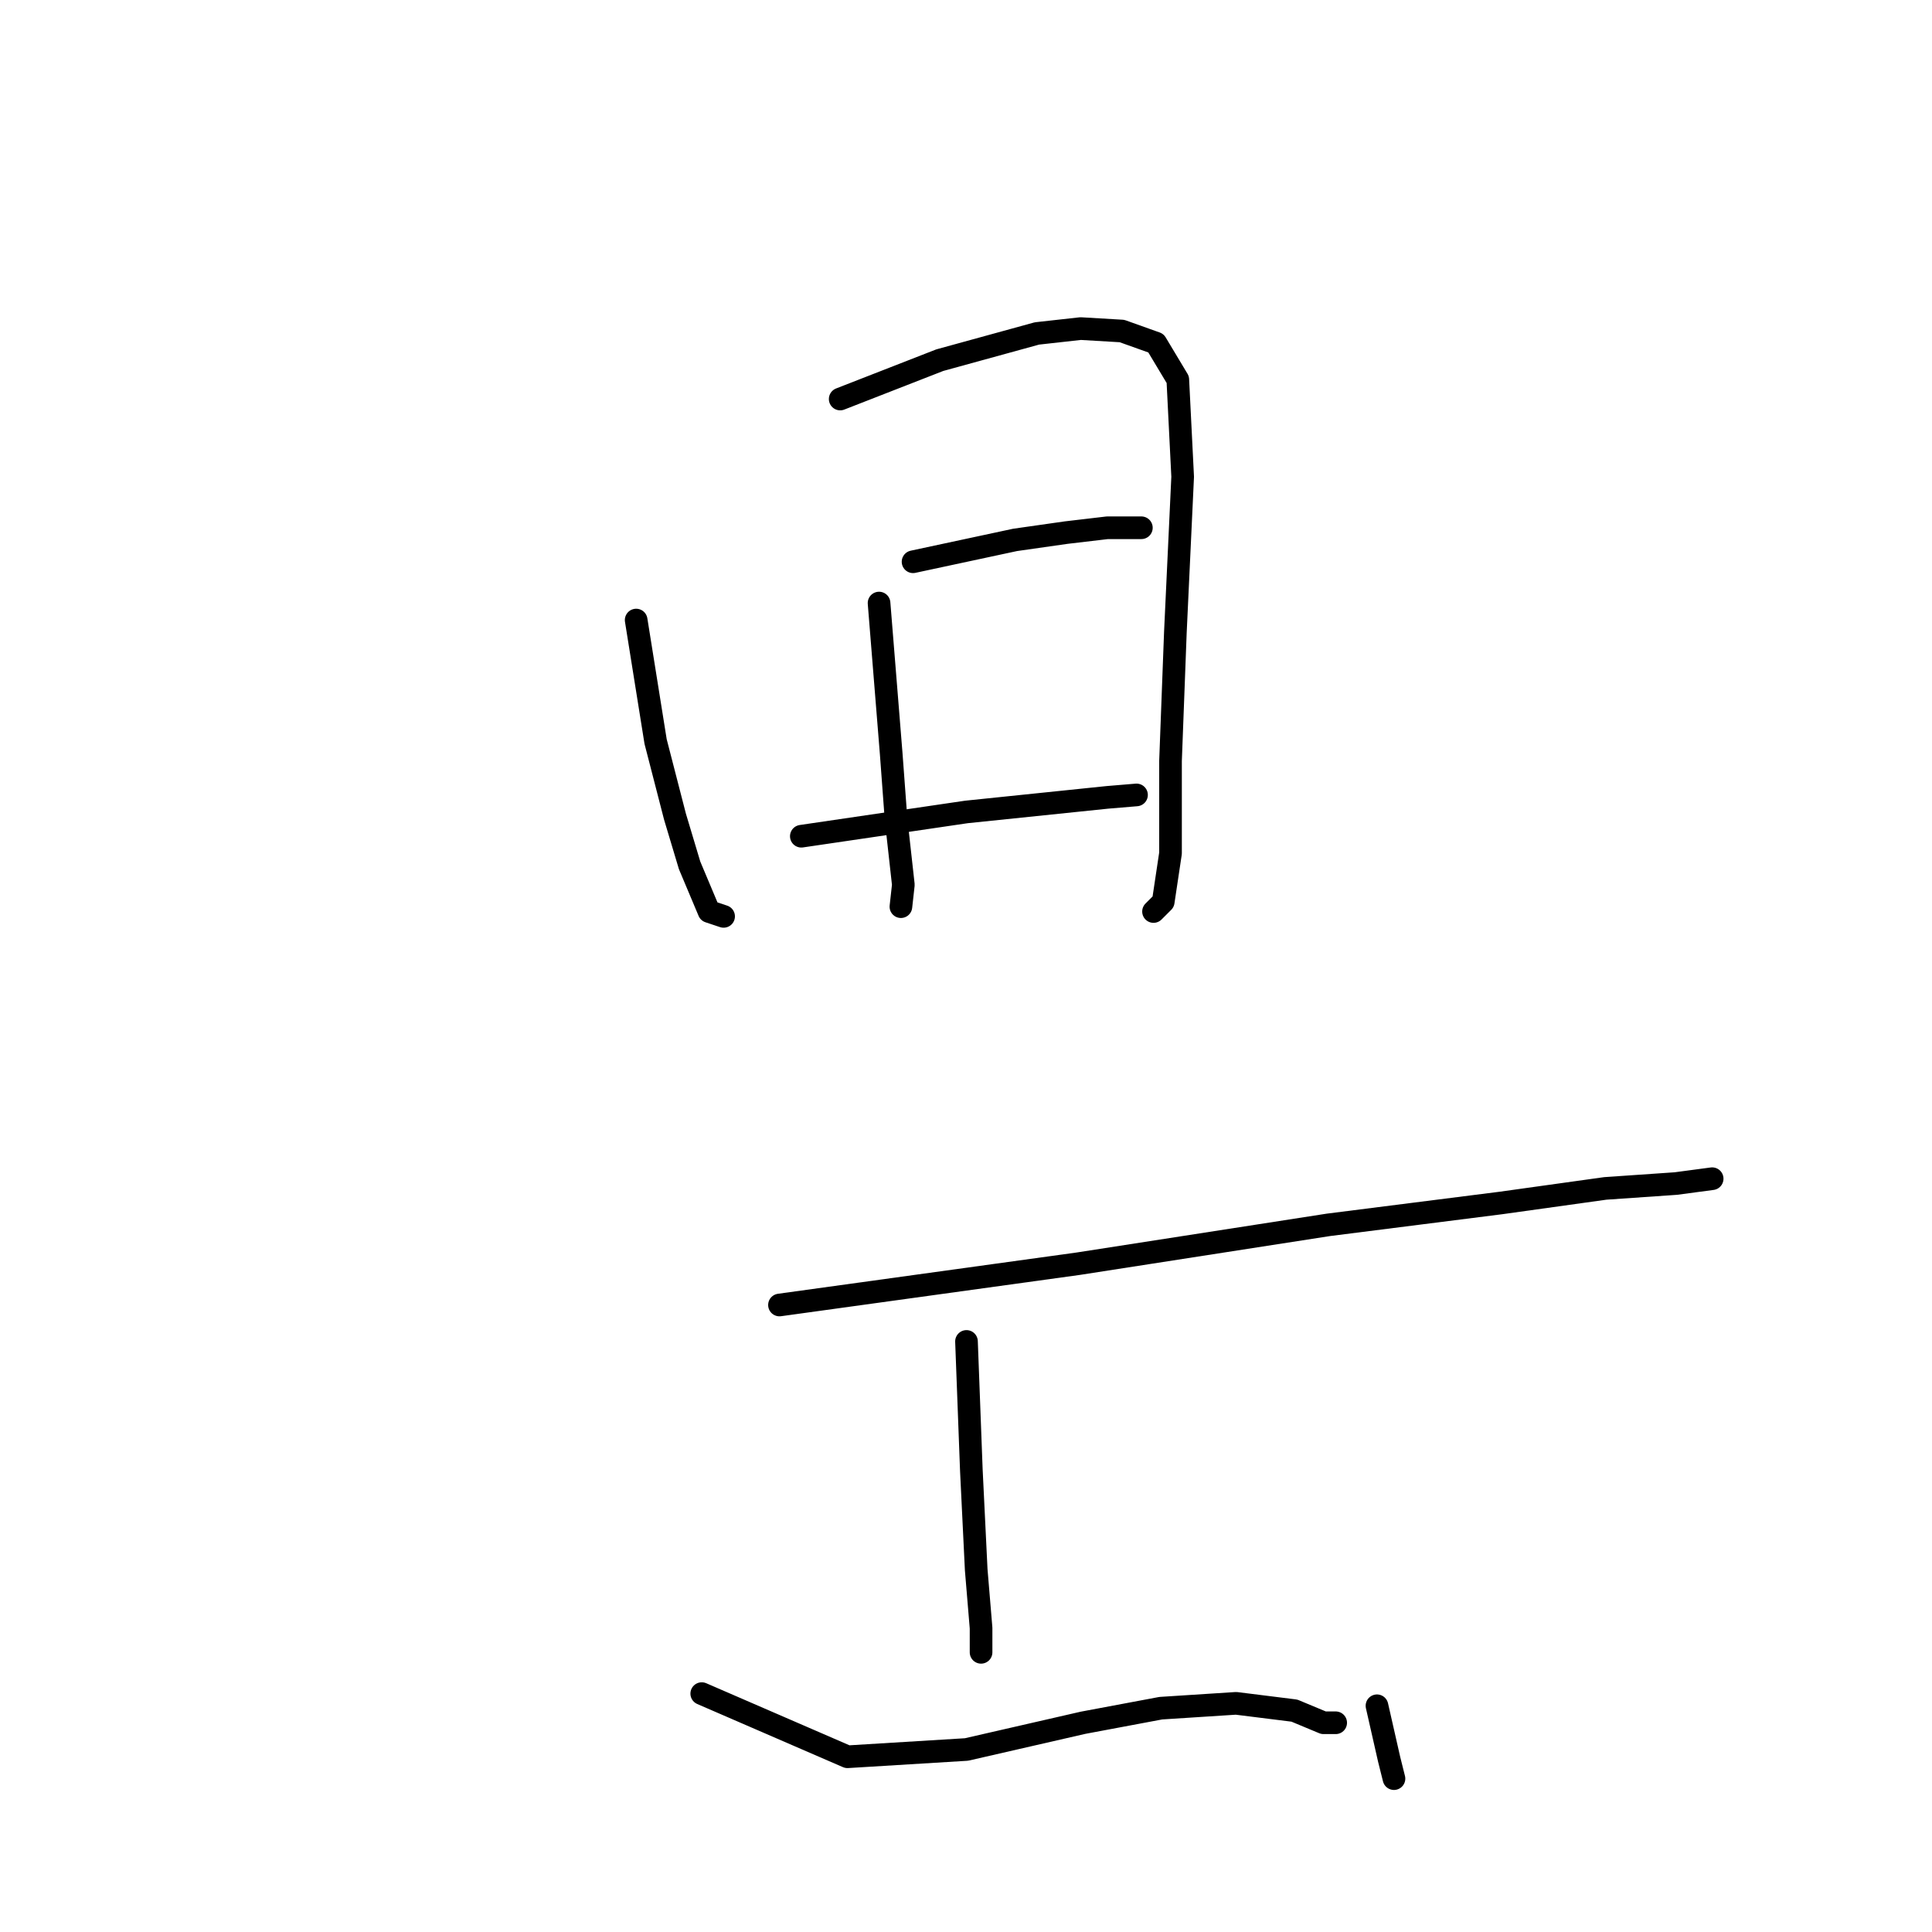 <?xml version="1.0" standalone="no"?>
    <svg width="256" height="256" xmlns="http://www.w3.org/2000/svg" version="1.1">
    <polyline stroke="black" stroke-width="3" stroke-linecap="round" fill="transparent" stroke-linejoin="round" points="84.295 82.161 86.87 98.253 89.445 108.23 91.376 114.666 93.95 120.781 95.882 121.425 95.882 121.425 " />
        <polyline stroke="black" stroke-width="3" stroke-linecap="round" fill="transparent" stroke-linejoin="round" points="111.33 52.873 124.525 47.724 137.399 44.184 143.192 43.54 148.663 43.862 153.169 45.471 156.065 50.299 156.709 63.172 155.744 83.77 155.1 100.827 155.1 113.057 154.134 119.494 152.847 120.781 152.847 120.781 " />
        <polyline stroke="black" stroke-width="3" stroke-linecap="round" fill="transparent" stroke-linejoin="round" points="116.479 79.908 118.088 99.862 118.732 108.551 119.698 117.241 119.376 120.138 119.376 120.138 " />
        <polyline stroke="black" stroke-width="3" stroke-linecap="round" fill="transparent" stroke-linejoin="round" points="120.985 74.437 134.502 71.54 141.261 70.575 146.732 69.931 151.238 69.931 151.238 69.931 " />
        <polyline stroke="black" stroke-width="3" stroke-linecap="round" fill="transparent" stroke-linejoin="round" points="106.18 110.804 128.065 107.586 146.732 105.655 150.594 105.333 150.594 105.333 " />
        <polyline stroke="black" stroke-width="3" stroke-linecap="round" fill="transparent" stroke-linejoin="round" points="103.284 172.919 142.87 167.448 176.019 162.299 198.87 159.402 212.709 157.471 222.042 156.827 226.87 156.184 226.87 156.184 " />
        <polyline stroke="black" stroke-width="3" stroke-linecap="round" fill="transparent" stroke-linejoin="round" points="128.065 177.747 128.709 194.804 129.353 208 129.996 215.724 129.996 218.942 129.996 218.942 " />
        <polyline stroke="black" stroke-width="3" stroke-linecap="round" fill="transparent" stroke-linejoin="round" points="92.985 224.413 112.295 232.781 128.065 231.816 143.514 228.275 153.812 226.344 163.789 225.701 171.514 226.666 175.376 228.275 176.985 228.275 176.985 228.275 " />
        <polyline stroke="black" stroke-width="3" stroke-linecap="round" fill="transparent" stroke-linejoin="round" points="182.456 226.023 184.065 233.103 184.709 235.678 184.709 235.678 " />
        </svg>